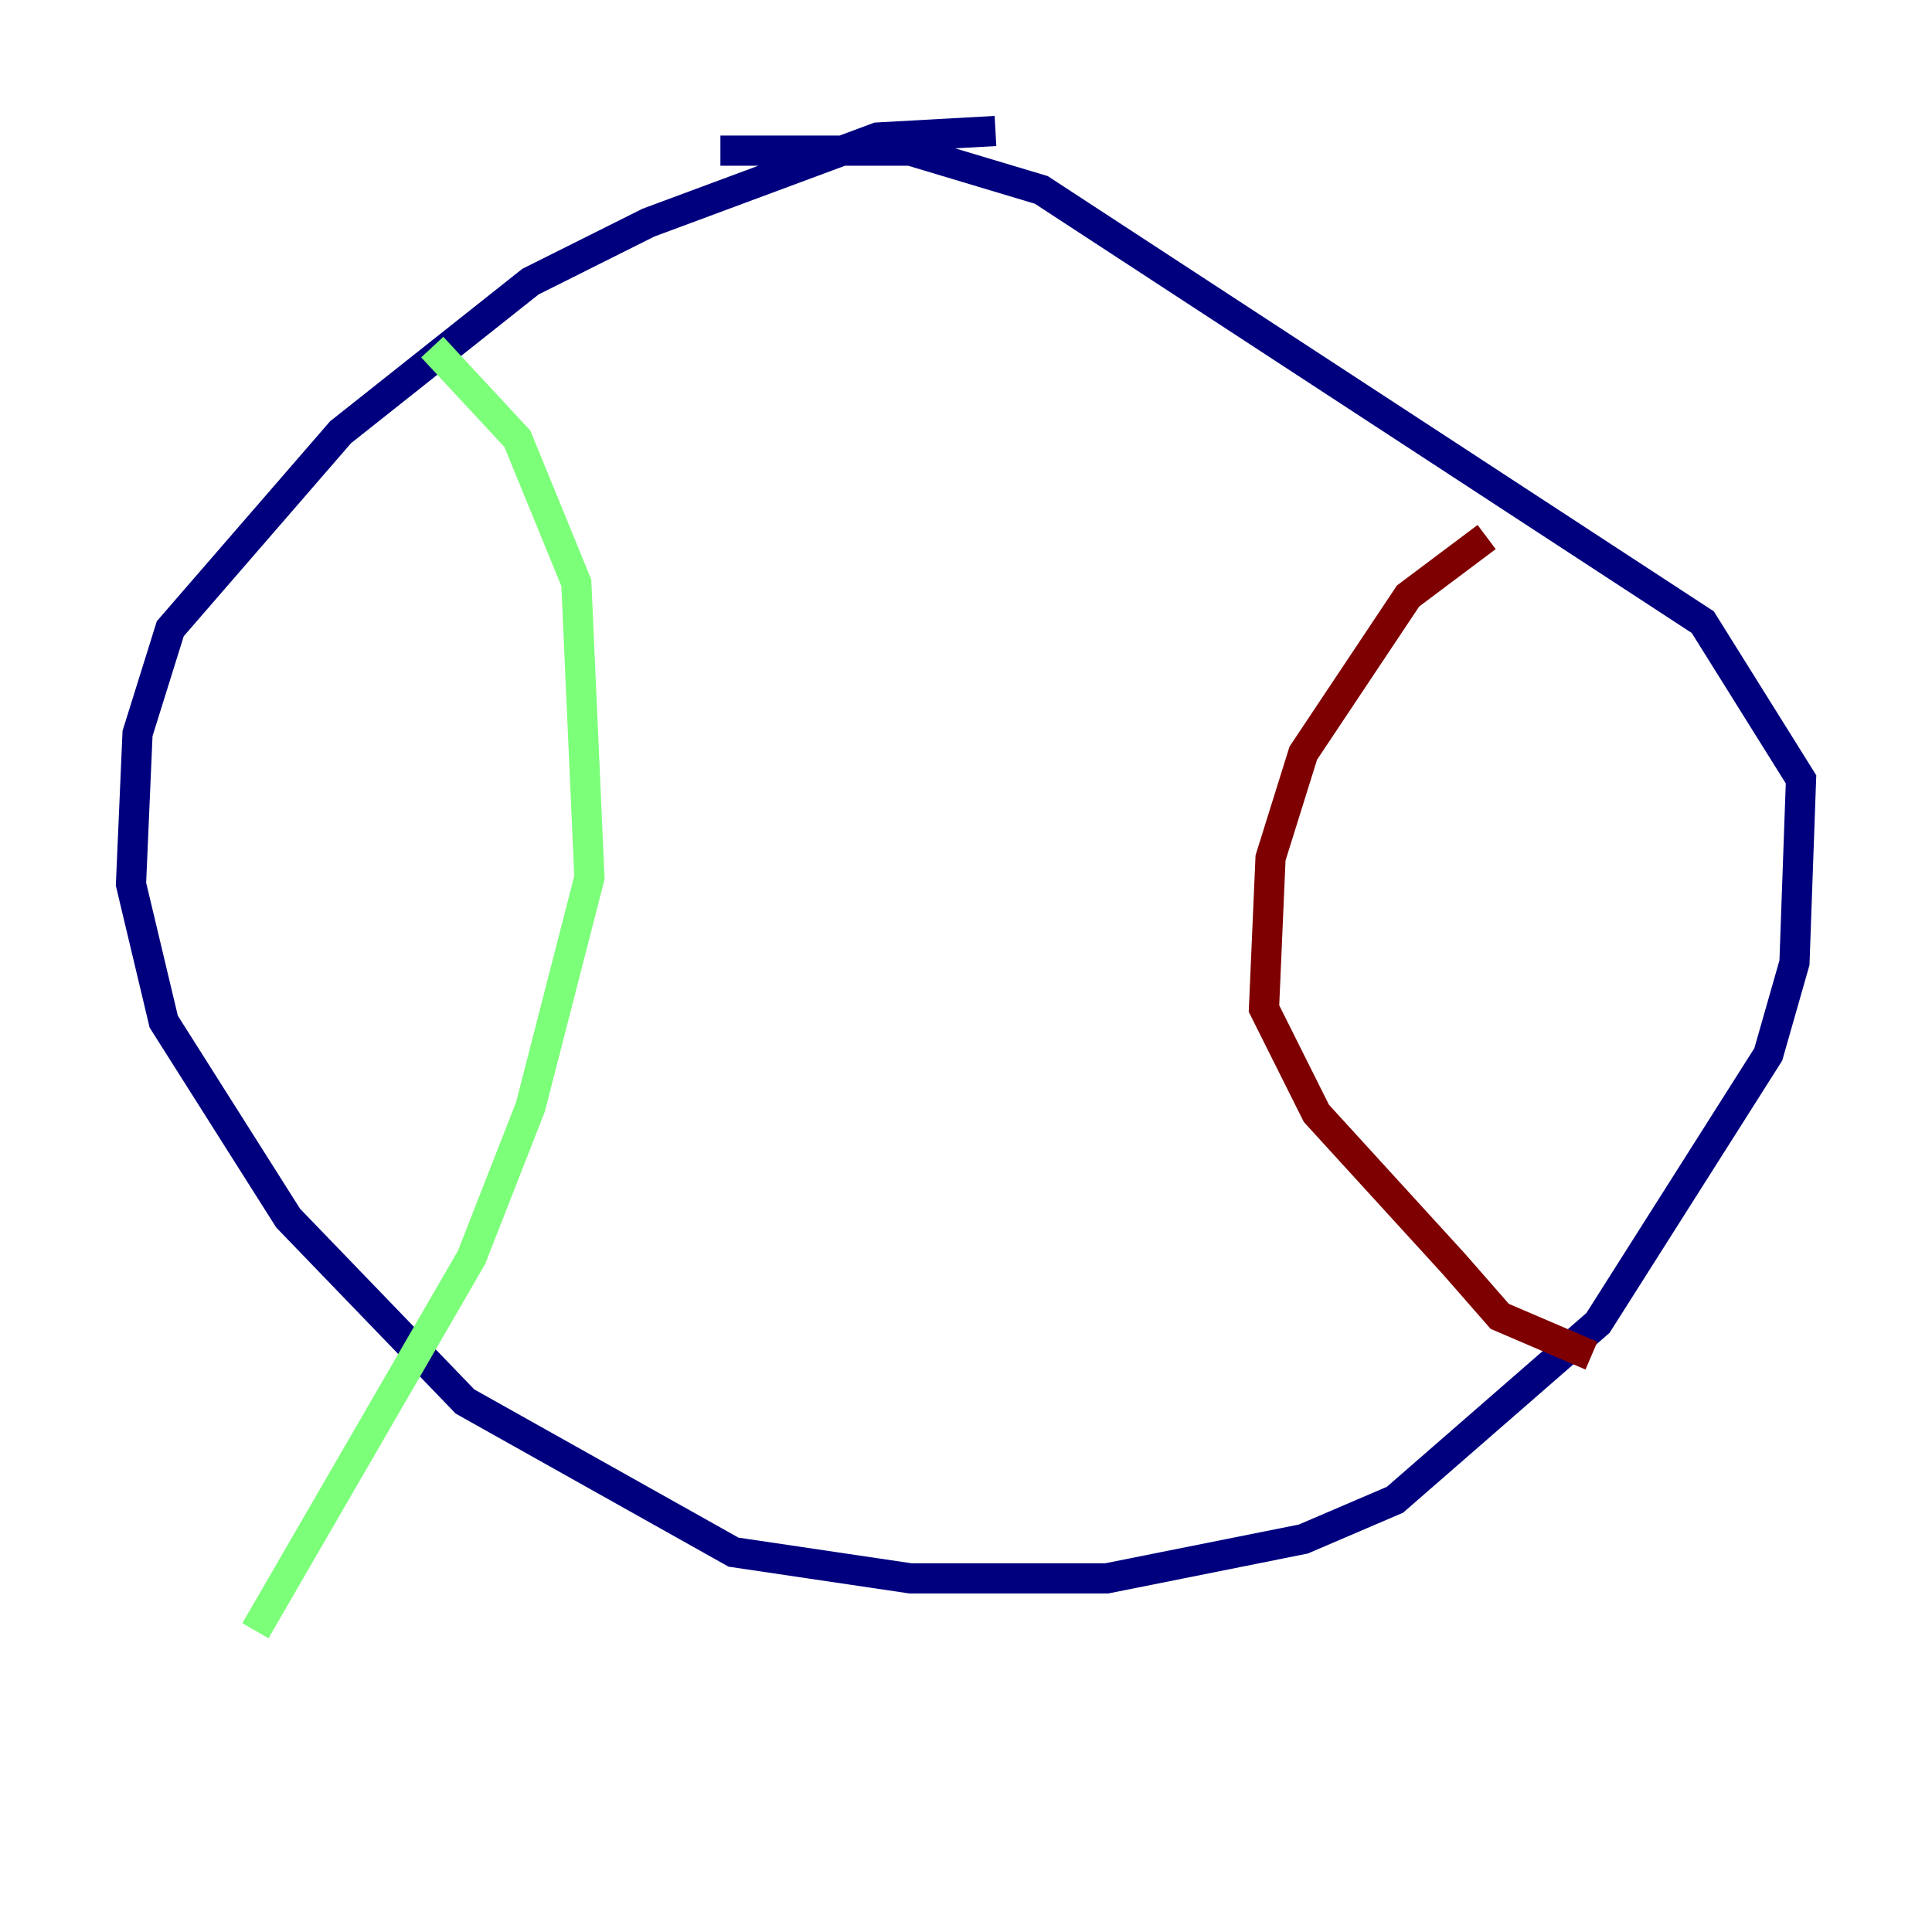 <?xml version="1.0" encoding="utf-8" ?>
<svg baseProfile="tiny" height="128" version="1.2" viewBox="0,0,128,128" width="128" xmlns="http://www.w3.org/2000/svg" xmlns:ev="http://www.w3.org/2001/xml-events" xmlns:xlink="http://www.w3.org/1999/xlink"><defs /><polyline fill="none" points="65.953,8.678 58.142,9.112 42.956,14.752 35.146,18.658 22.563,28.637 11.281,41.654 9.112,48.597 8.678,58.576 10.848,67.688 19.091,80.705 30.807,92.854 48.597,102.834 60.312,104.57 73.329,104.57 86.346,101.966 92.42,99.363 105.871,87.647 117.153,69.858 118.888,63.783 119.322,51.634 112.814,41.22 68.99,12.583 60.312,9.98 47.729,9.98" stroke="#00007f" stroke-width="2" /><polyline fill="none" points="28.637,22.997 34.278,29.071 38.183,38.617 39.051,58.142 35.146,73.329 31.241,83.308 16.922,108.041" stroke="#7cff79" stroke-width="2" /><polyline fill="none" points="98.495,35.58 93.288,39.485 86.346,49.898 84.176,56.841 83.742,66.82 87.214,73.763 96.325,83.742 99.363,87.214 105.437,89.817" stroke="#7f0000" stroke-width="2" /></svg>